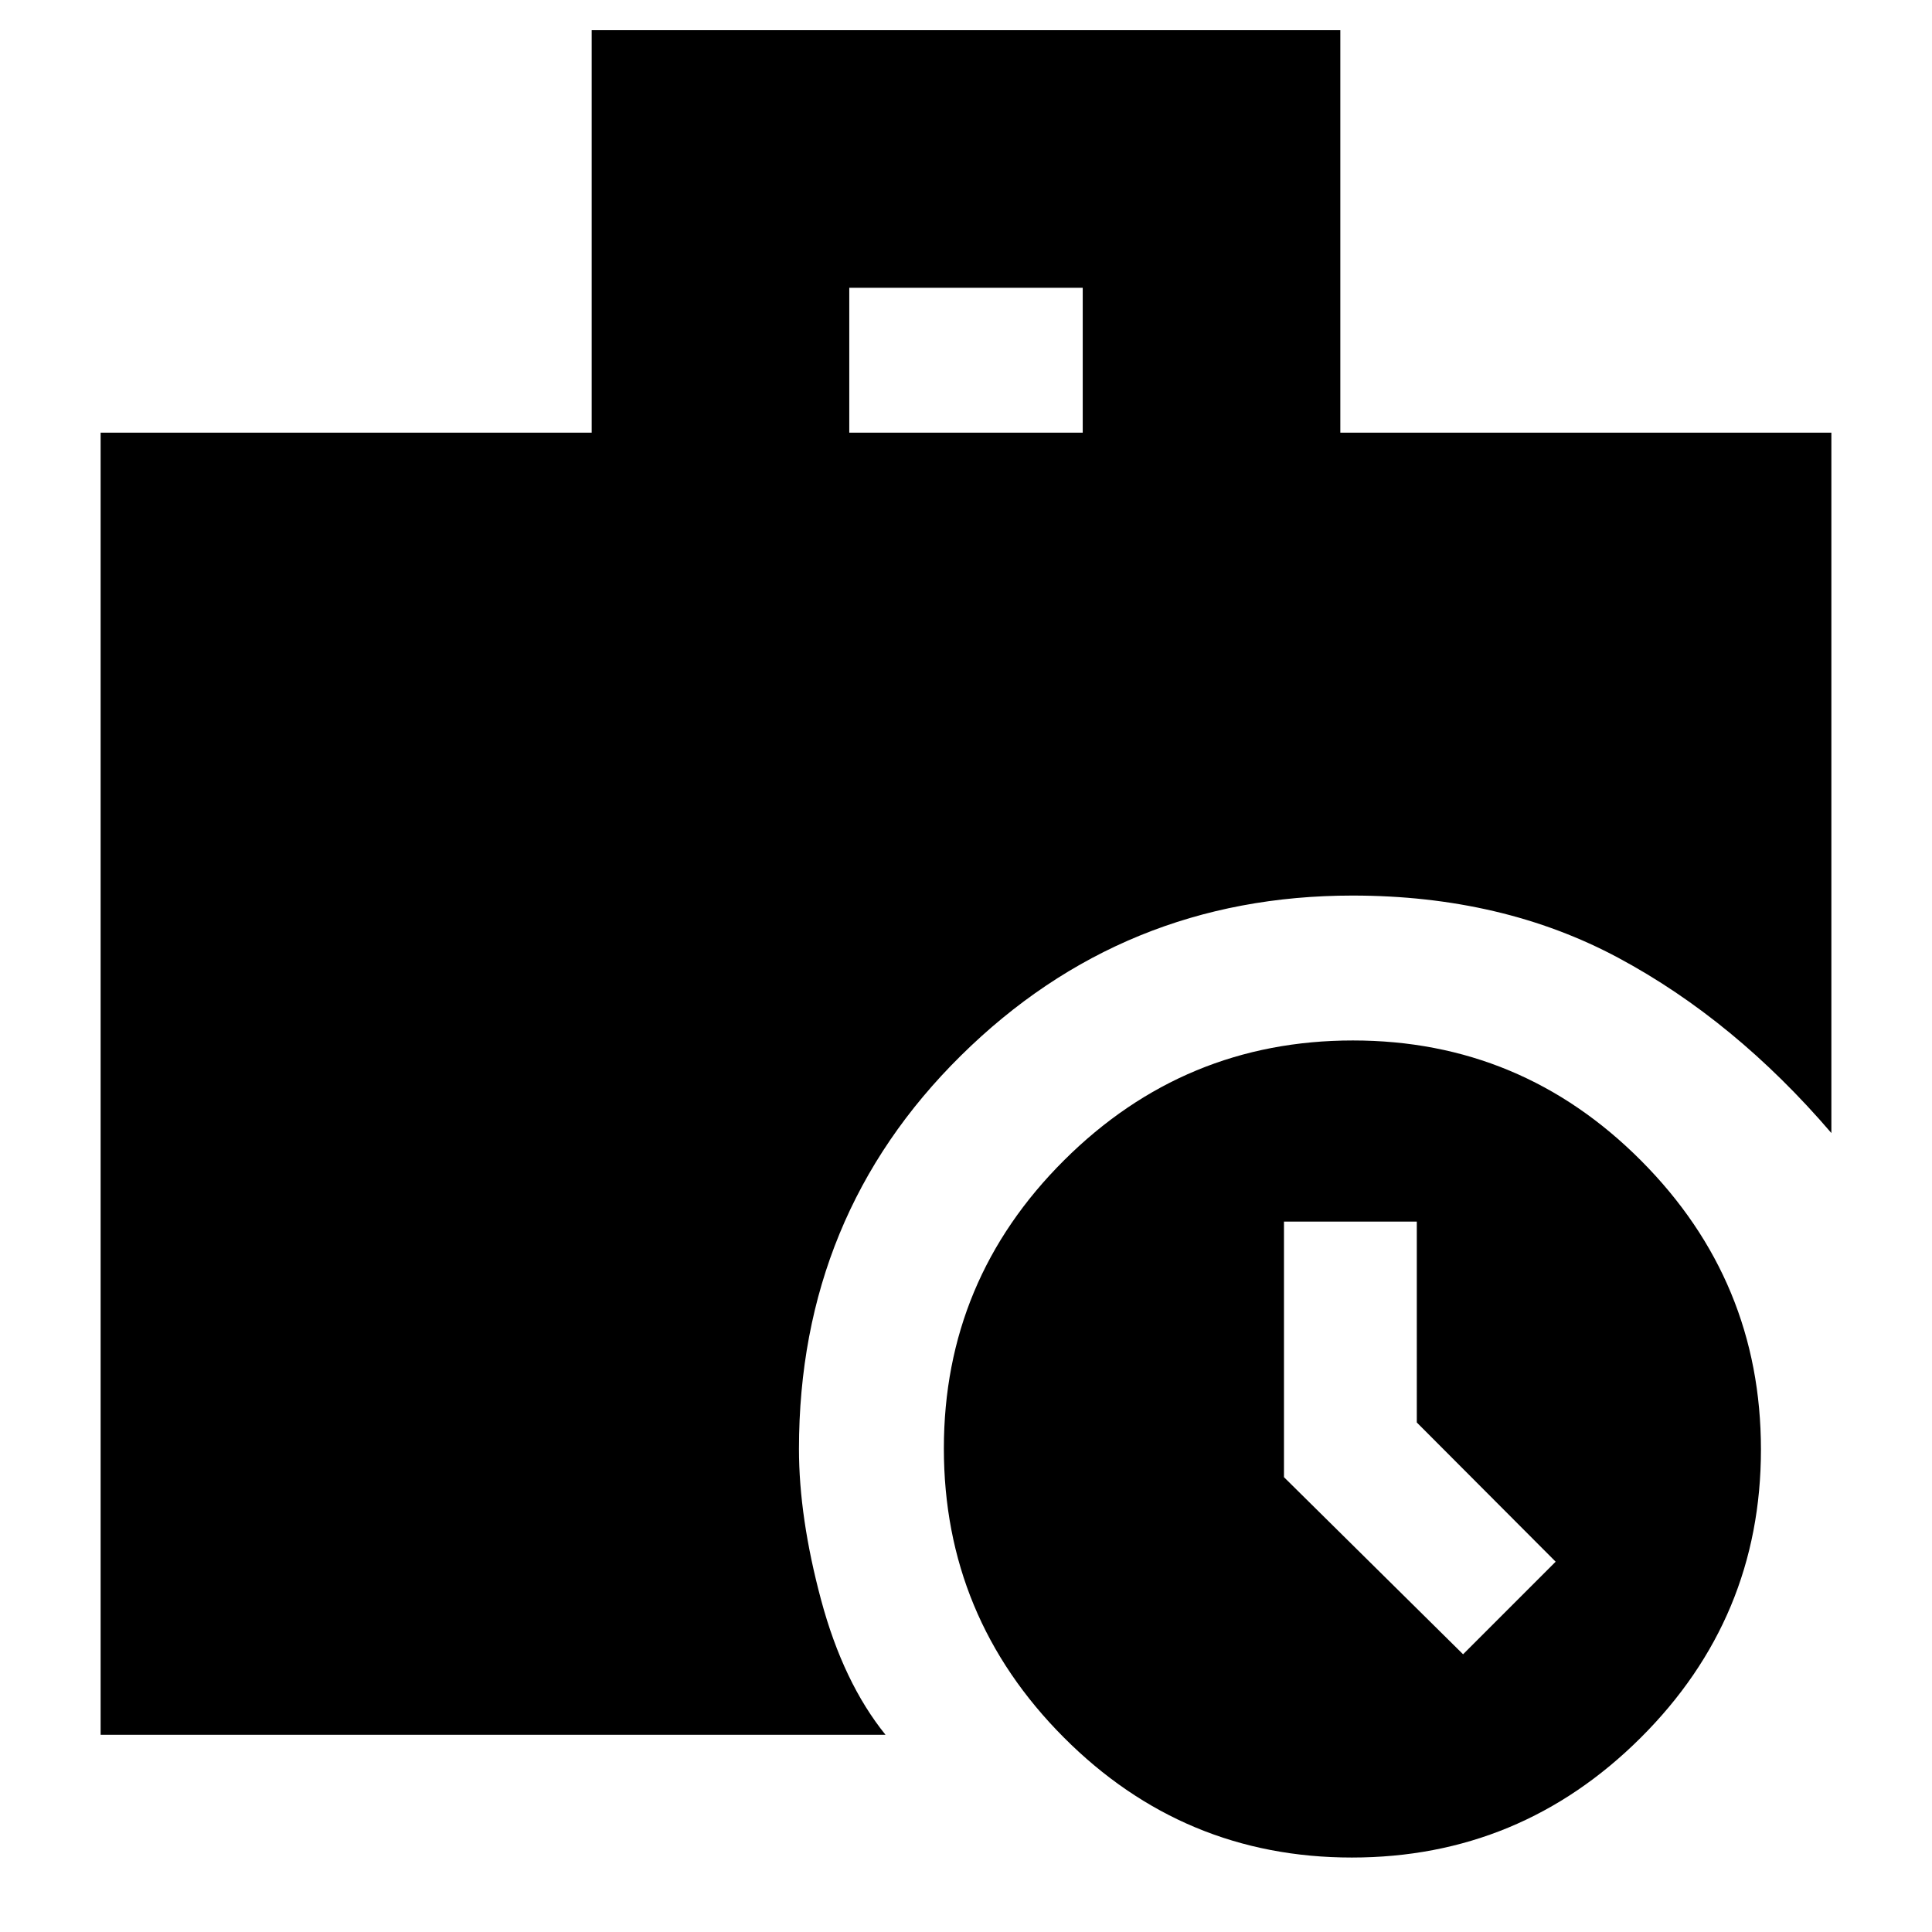<svg xmlns="http://www.w3.org/2000/svg" height="20" viewBox="0 -960 960 960" width="20"><path d="m727-138 46-46-69-69.18V-353h-66v127l89 88ZM422-745h116v-72H422v72ZM671.73-37Q588-37 528.5-96.77 469-156.53 469-240.27q0-83.73 59.77-143.23 59.76-59.5 143.5-59.5 83.73 0 143.23 59.77 59.5 59.76 59.5 143.5Q875-156 815.23-96.5 755.47-37 671.73-37ZM50-98v-647h244v-200h372v200h244v348q-48-56-105.75-87T672-515q-114 0-194.5 79.5T397-240q0 34 11 75t32 67H50Z"/></svg>